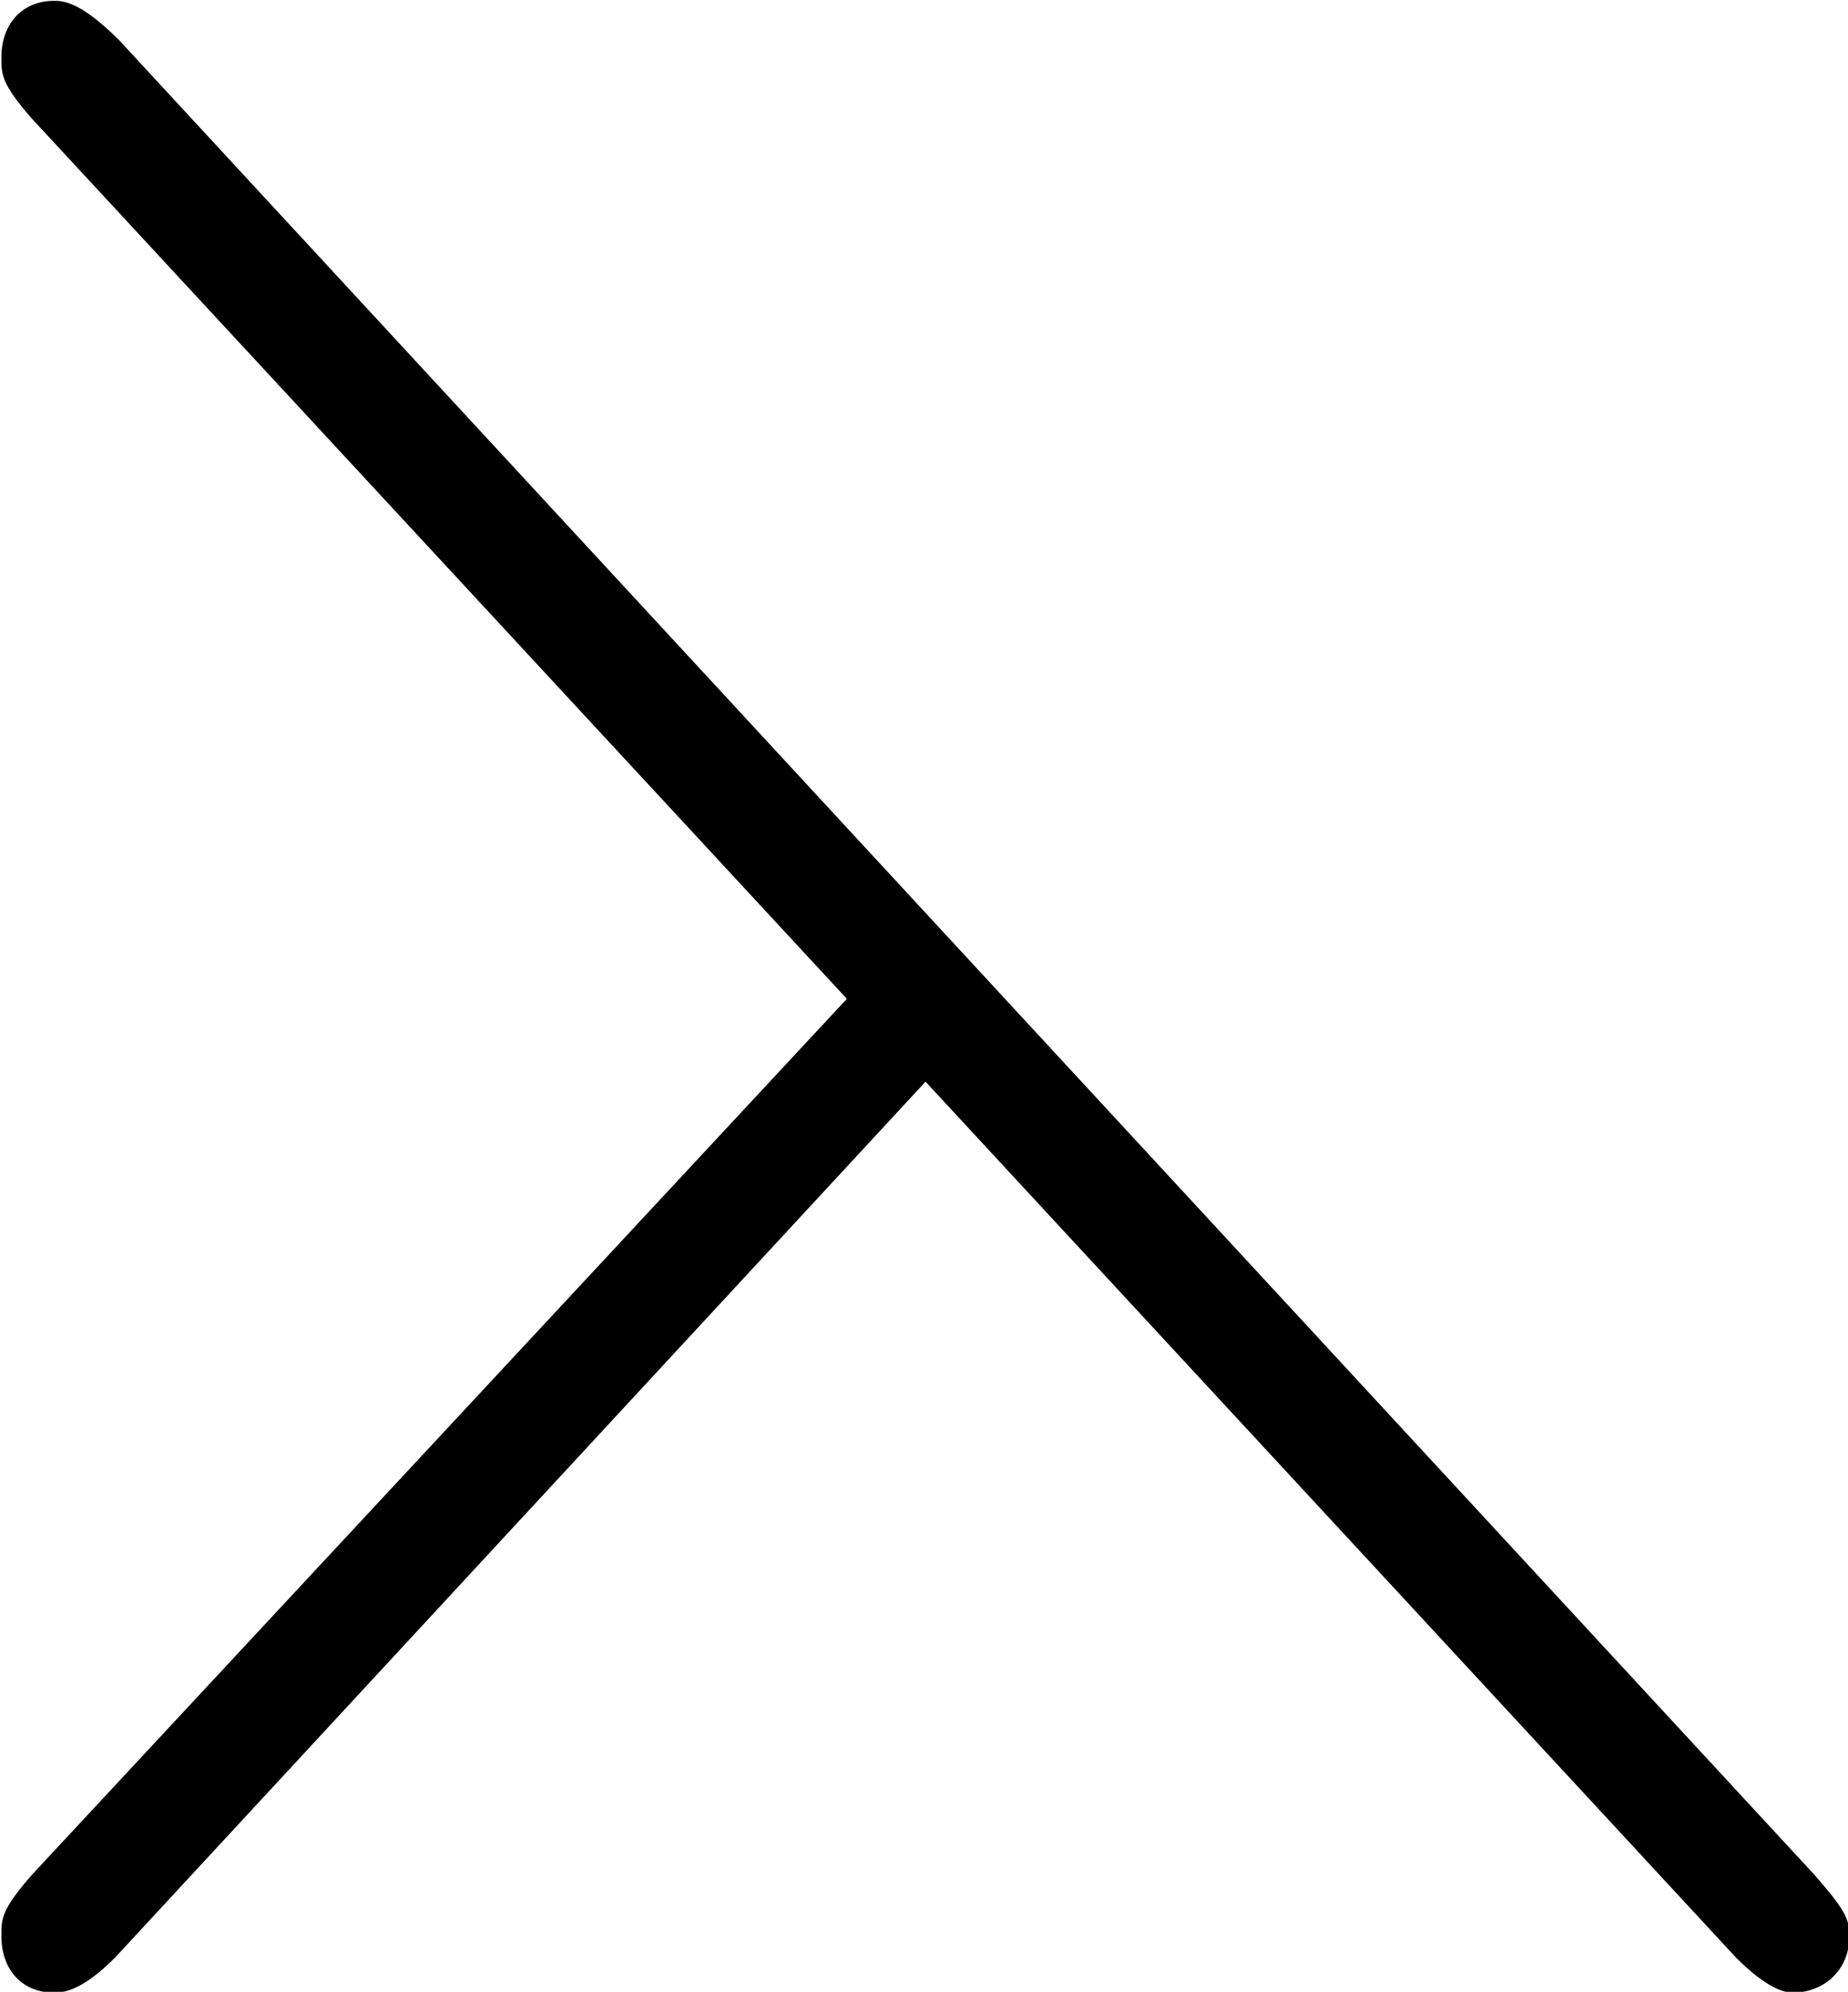 <?xml version="1.0" encoding="UTF-8"?>
<svg fill="#000000" version="1.1" viewBox="0 0 6.625 7.141" xmlns="http://www.w3.org/2000/svg" xmlns:xlink="http://www.w3.org/1999/xlink">
<defs>
<g id="a">
<path d="m3.594-3.344-2.922 3.141c-0.109 0.125-0.109 0.156-0.109 0.219 0 0.125 0.078 0.203 0.188 0.203 0.047 0 0.109-0.016 0.219-0.125l2.906-3.141 2.906 3.141c0.109 0.109 0.172 0.125 0.203 0.125 0.109 0 0.203-0.078 0.203-0.203 0-0.062-0.016-0.094-0.125-0.219l-6.078-6.578c-0.141-0.141-0.203-0.141-0.234-0.141-0.109 0-0.188 0.078-0.188 0.203 0 0.062 0 0.094 0.109 0.219z"/>
</g>
</defs>
<g transform="translate(-149.27 -127.84)">
<use x="148.712" y="134.765" xlink:href="#a"/>
</g>
</svg>
